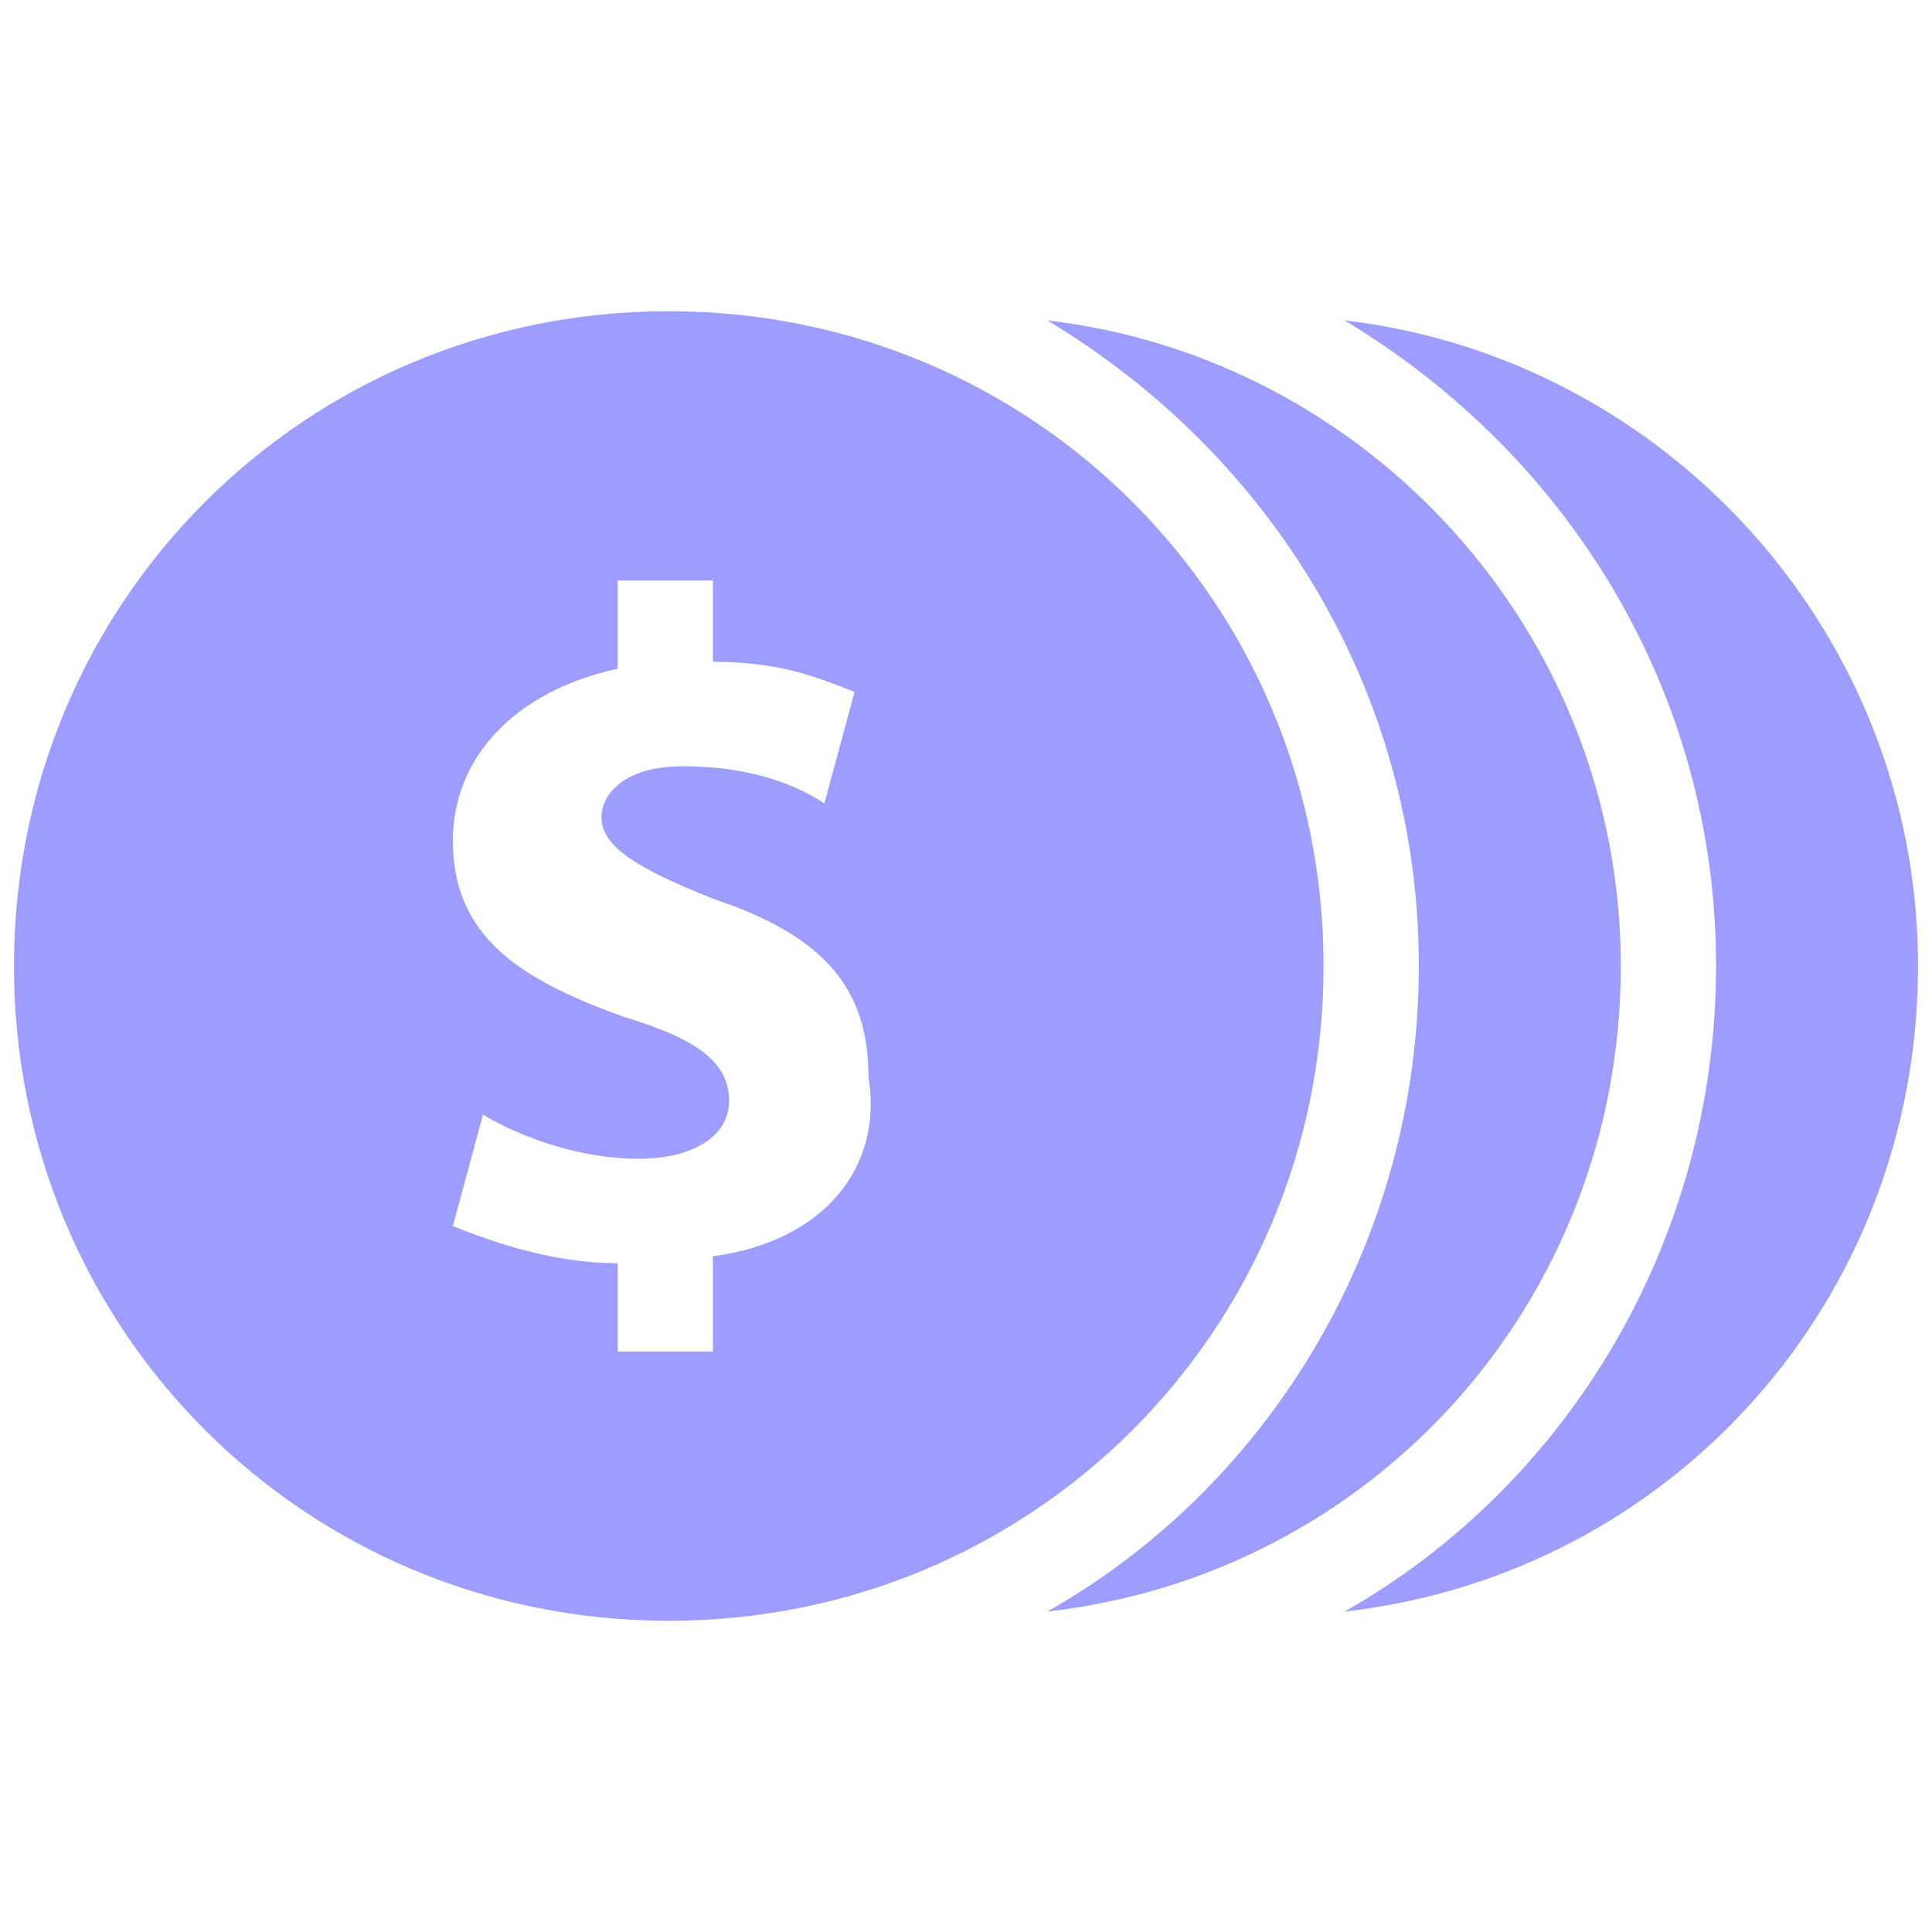 <svg xmlns="http://www.w3.org/2000/svg" xmlns:xlink="http://www.w3.org/1999/xlink" viewBox="0 0 26 26" fill="#9C9DFE">
  <path d="M9 4.188C4.102 4.188 0.188 8.102 0.188 13C0.188 17.898 4.102 21.812 9 21.812C13.898 21.812 17.812 17.898 17.812 13C17.812 8.102 13.898 4.188 9 4.188 Z M 14.094 4.312C17.094 6.113 19.094 9.301 19.094 13C19.094 16.699 17.094 19.988 14.094 21.688C18.492 21.188 21.812 17.5 21.812 13C21.812 8.5 18.395 4.812 14.094 4.312 Z M 18.094 4.312C21.094 6.113 23.094 9.301 23.094 13C23.094 16.699 21.094 19.988 18.094 21.688C22.492 21.188 25.812 17.5 25.812 13C25.812 8.5 22.395 4.812 18.094 4.312 Z M 8.312 7.812L9.594 7.812L9.594 8.906C10.492 8.906 11 9.113 11.5 9.312L11.094 10.812C10.793 10.613 10.188 10.312 9.188 10.312C8.387 10.312 8.094 10.699 8.094 11C8.094 11.398 8.594 11.695 9.594 12.094C11.094 12.594 11.688 13.301 11.688 14.5C11.887 15.699 11.094 16.707 9.594 16.906L9.594 18.188L8.312 18.188L8.312 17C7.414 17 6.594 16.699 6.094 16.5L6.5 15C7 15.301 7.793 15.594 8.594 15.594C9.293 15.594 9.812 15.312 9.812 14.812C9.812 14.312 9.406 13.988 8.406 13.688C7.008 13.188 6.094 12.613 6.094 11.312C6.094 10.211 6.914 9.301 8.312 9Z" fill="#9C9DFE" />
</svg>